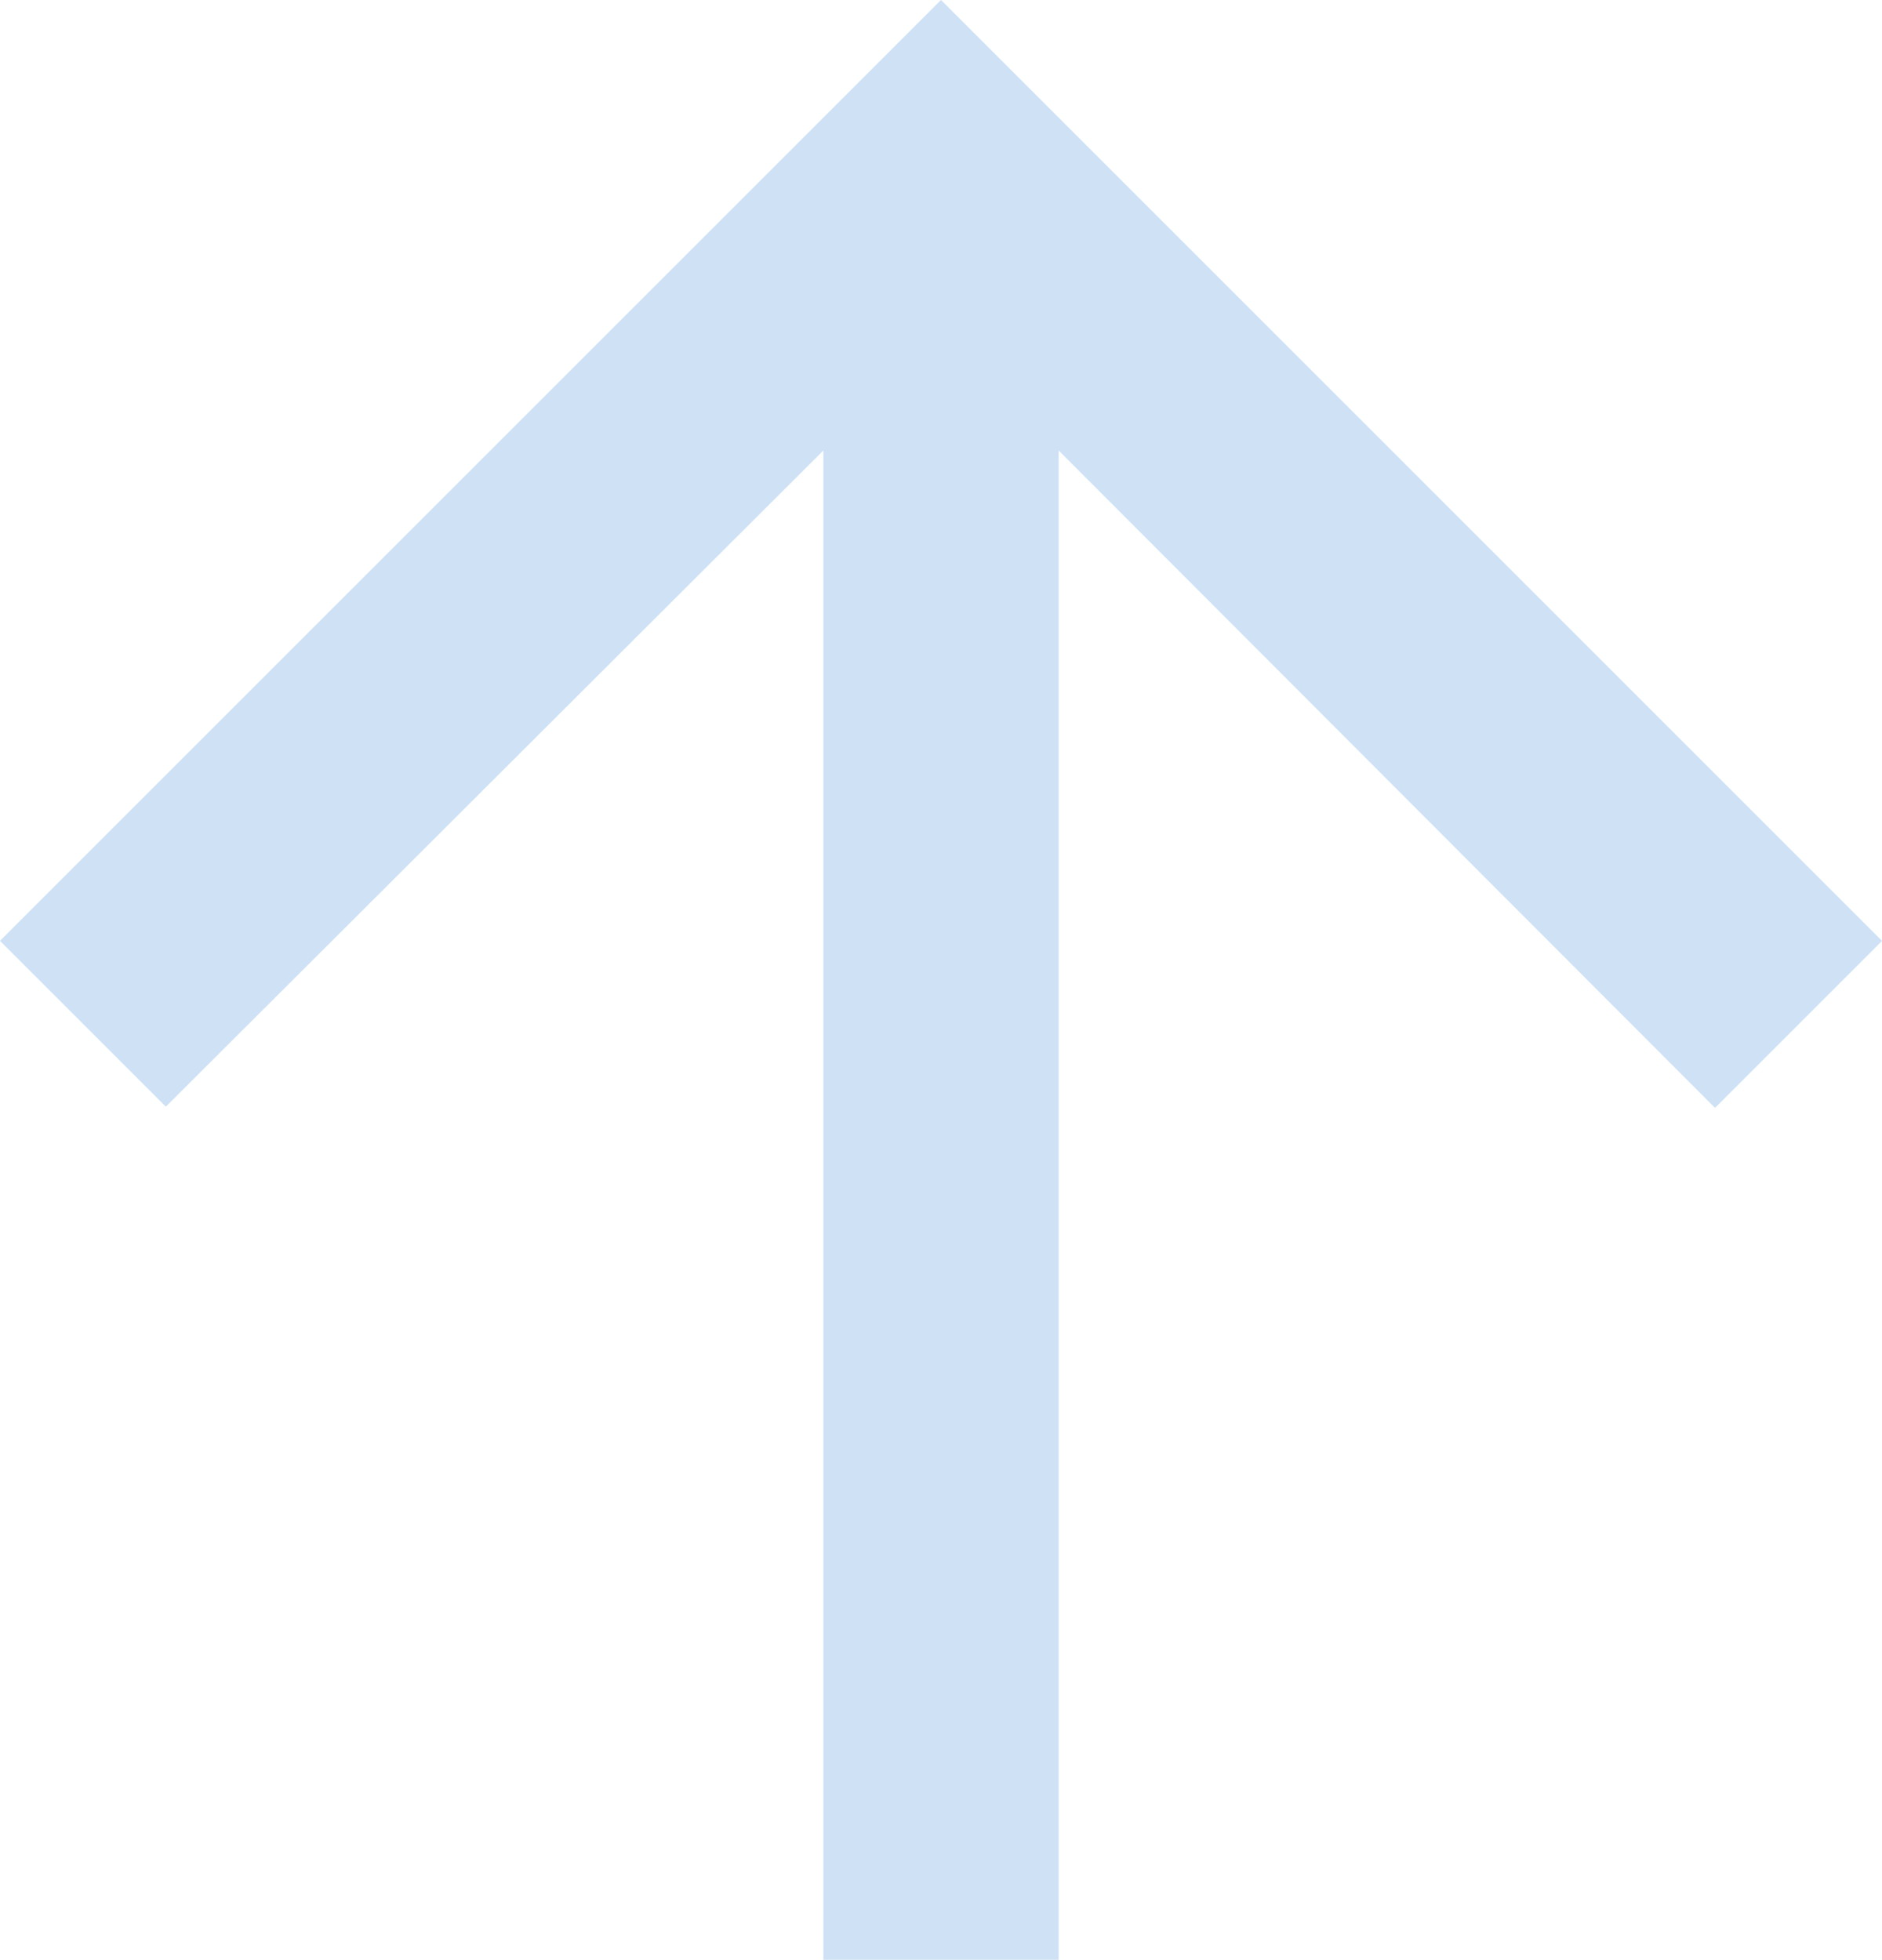 <svg xmlns="http://www.w3.org/2000/svg" width="48.228" height="50.228" viewBox="0 0 48.228 50.228">
  <path id="Icon_material-arrow-upward" data-name="Icon material-arrow-upward" d="M6,28.114l4.25,4.25L27.1,15.545V54.228h6.029V15.545l16.82,16.85,4.28-4.28L30.114,4Z" transform="translate(-6 -4)" fill="#cee1f5"/>
</svg>
